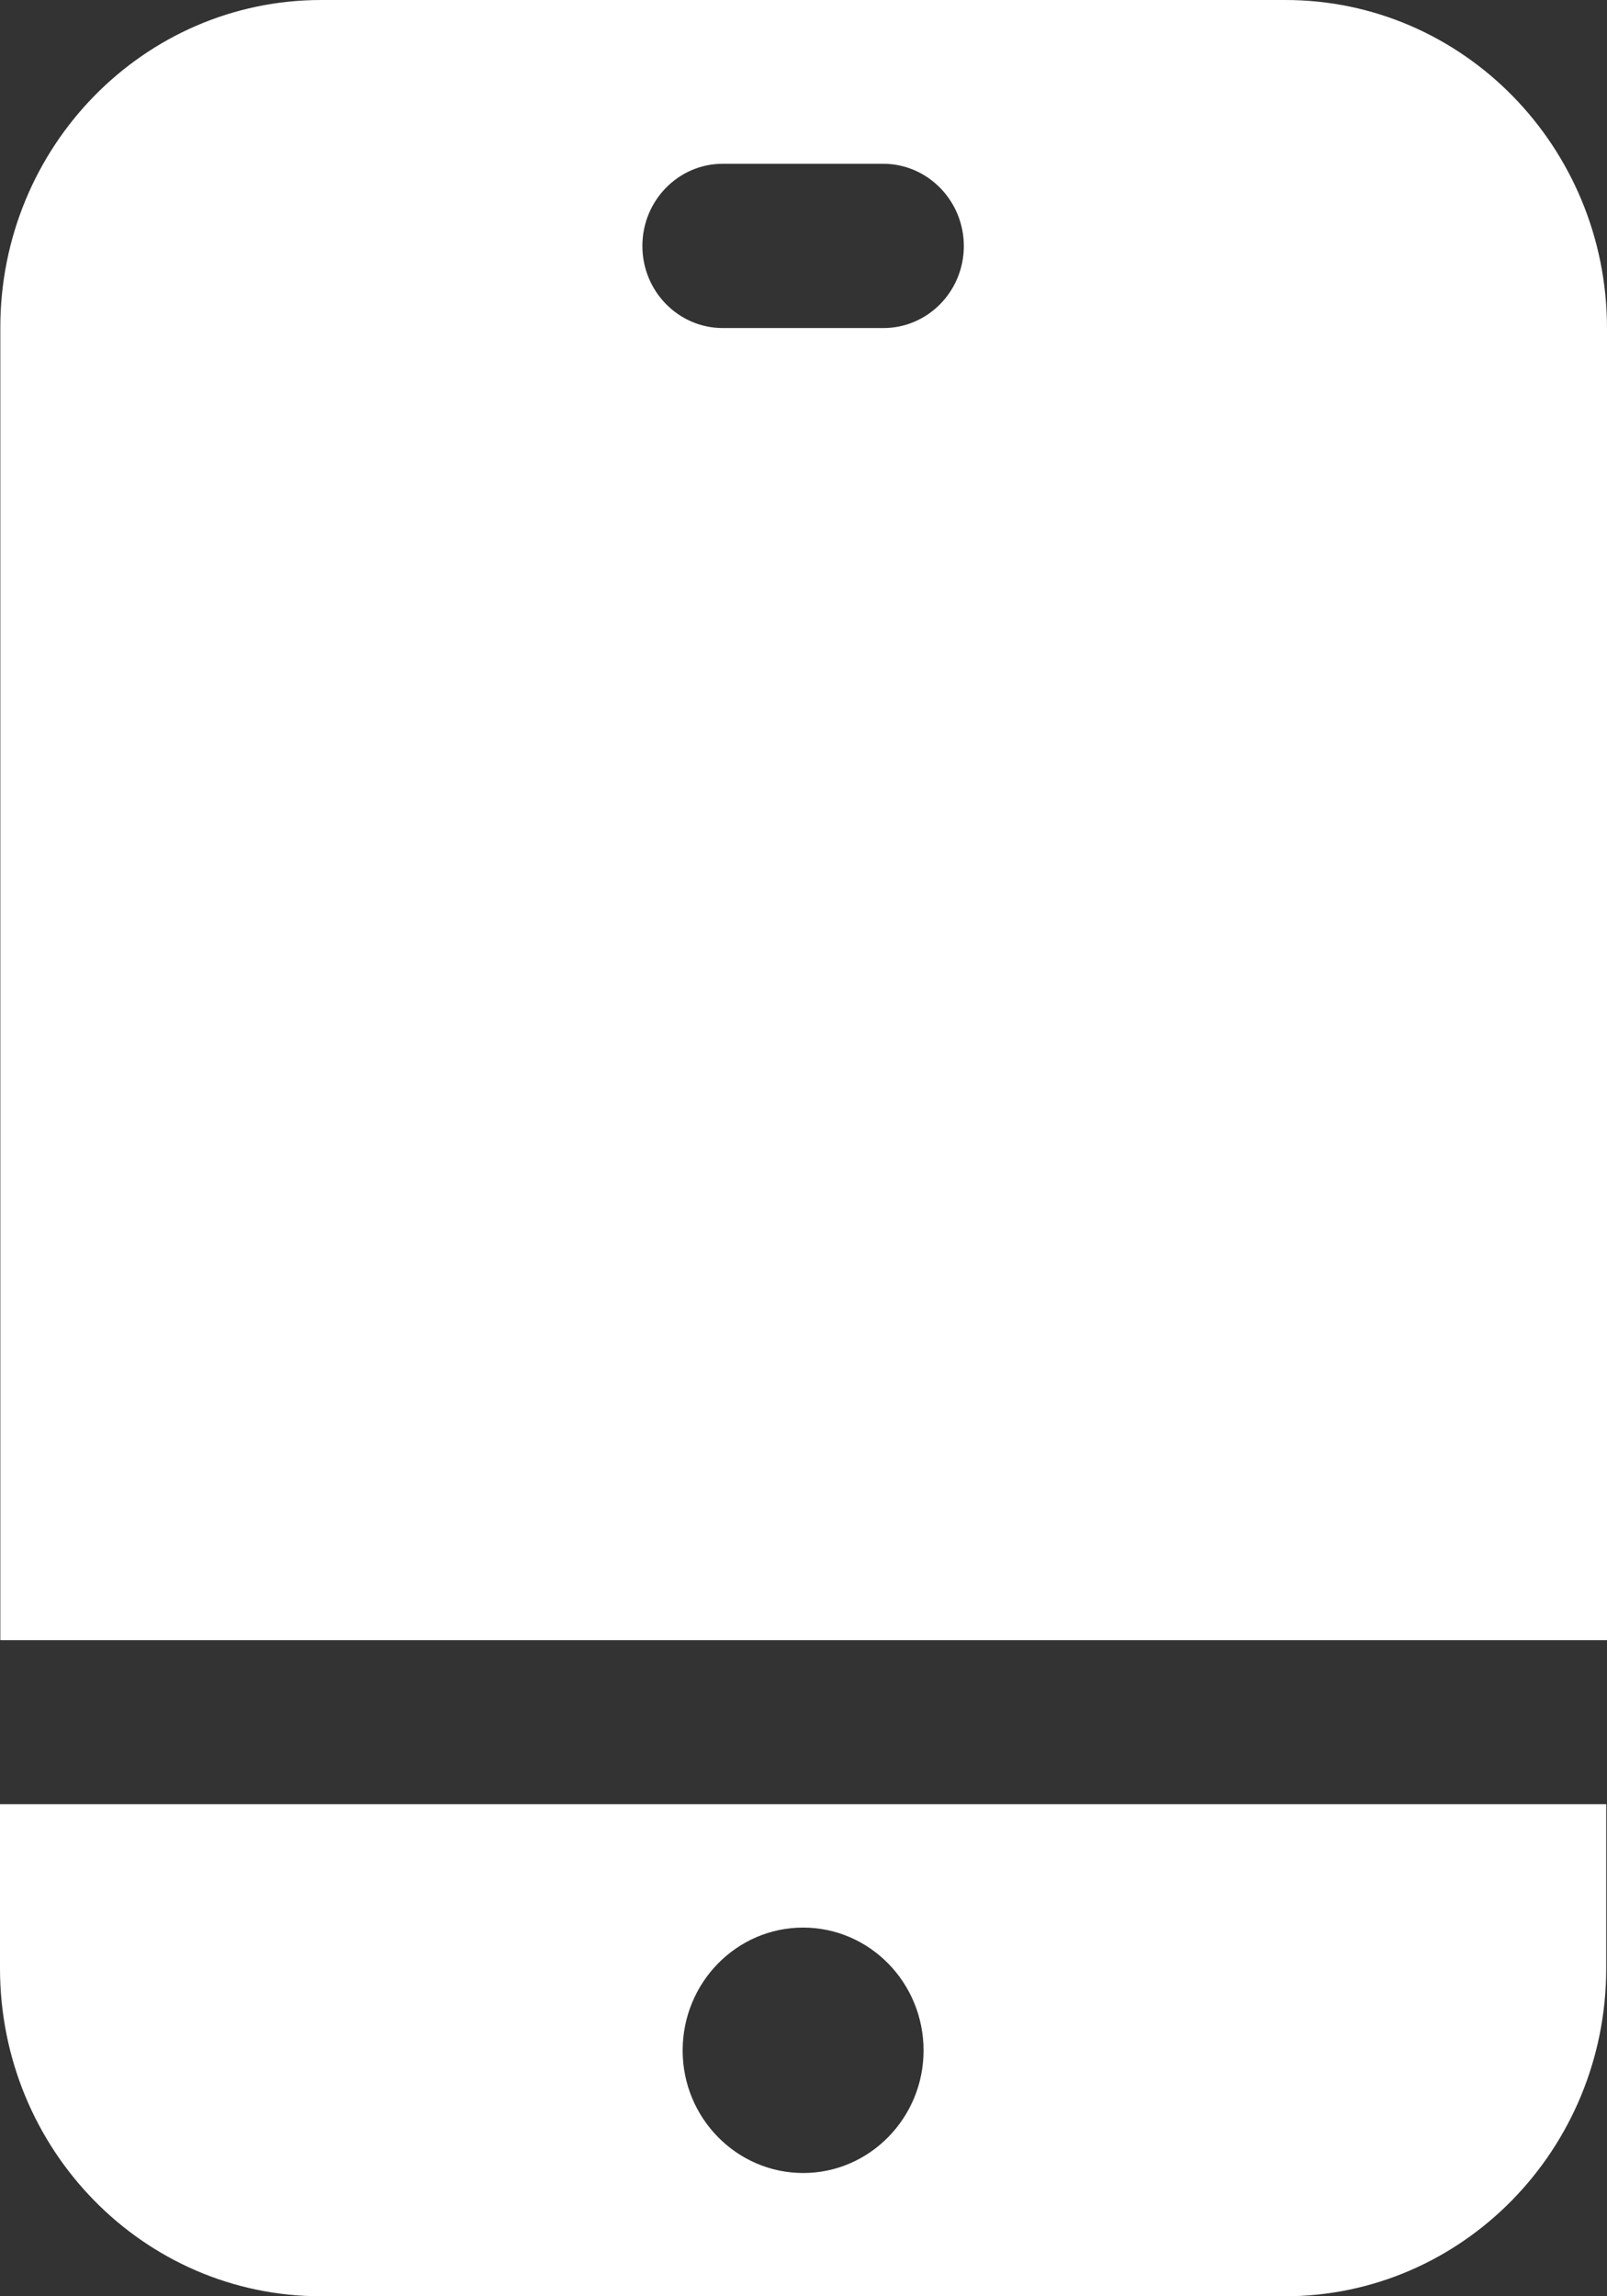 <?xml version="1.0" encoding="UTF-8"?>
<svg width="35px" height="50px" viewBox="0 0 35 50" version="1.1" xmlns="http://www.w3.org/2000/svg" xmlns:xlink="http://www.w3.org/1999/xlink">
    <rect x="0" y="0" width="35" height="50" fill="#333333" stroke="none"/>
    <title>mobile</title>
    <g id="首页" stroke="none" stroke-width="1" fill="none" fill-rule="evenodd">
        <g transform="translate(-1272, -201)" fill="#FFFFFF" fill-rule="nonzero" id="项目列表">
            <g transform="translate(250, 161)">
                <g id="编组-5备份-5" transform="translate(900, 0)">
                    <g id="mobile" transform="translate(122, 40)">
                        <path d="M27.991,8.78950324e-07 L6.992,8.78950324e-07 L6.992,8.78950324e-07 C3.132,0.002 0.005,3.197 0.007,7.136 C0.007,7.138 0.007,7.14 0.007,7.143 L0.007,35.714 L35,35.714 L35,7.143 L35,7.143 C34.996,3.196 31.859,-0.002 27.991,8.78950324e-07 L27.991,8.78950324e-07 Z M20.992,5.358 L20.992,5.358 C20.991,6.346 20.205,7.145 19.237,7.143 C19.237,7.143 19.237,7.143 19.237,7.143 L15.743,7.143 L15.743,7.143 C14.775,7.143 13.99,6.342 13.991,5.354 C13.991,4.367 14.775,3.566 15.743,3.566 L19.24,3.566 L19.24,3.566 C20.208,3.57 20.991,4.371 20.992,5.358 L20.992,5.358 Z M0,39.284 L0,42.857 C0,46.804 3.124,50 6.992,50 L27.984,50 L27.984,50 C31.849,50 34.983,46.802 34.983,42.857 L34.983,39.284 L0,39.284 L0,39.284 Z M17.495,47.316 C16.043,47.316 14.868,46.116 14.868,44.649 L14.868,44.649 C14.868,43.17 16.043,41.972 17.491,41.972 C18.94,41.972 20.115,43.17 20.115,44.649 C20.115,44.649 20.115,44.649 20.115,44.649 C20.115,46.116 18.939,47.316 17.495,47.316 L17.495,47.316 Z" id="形状"></path>
                    </g>
                </g>
            </g>
        </g>
    </g>
</svg>